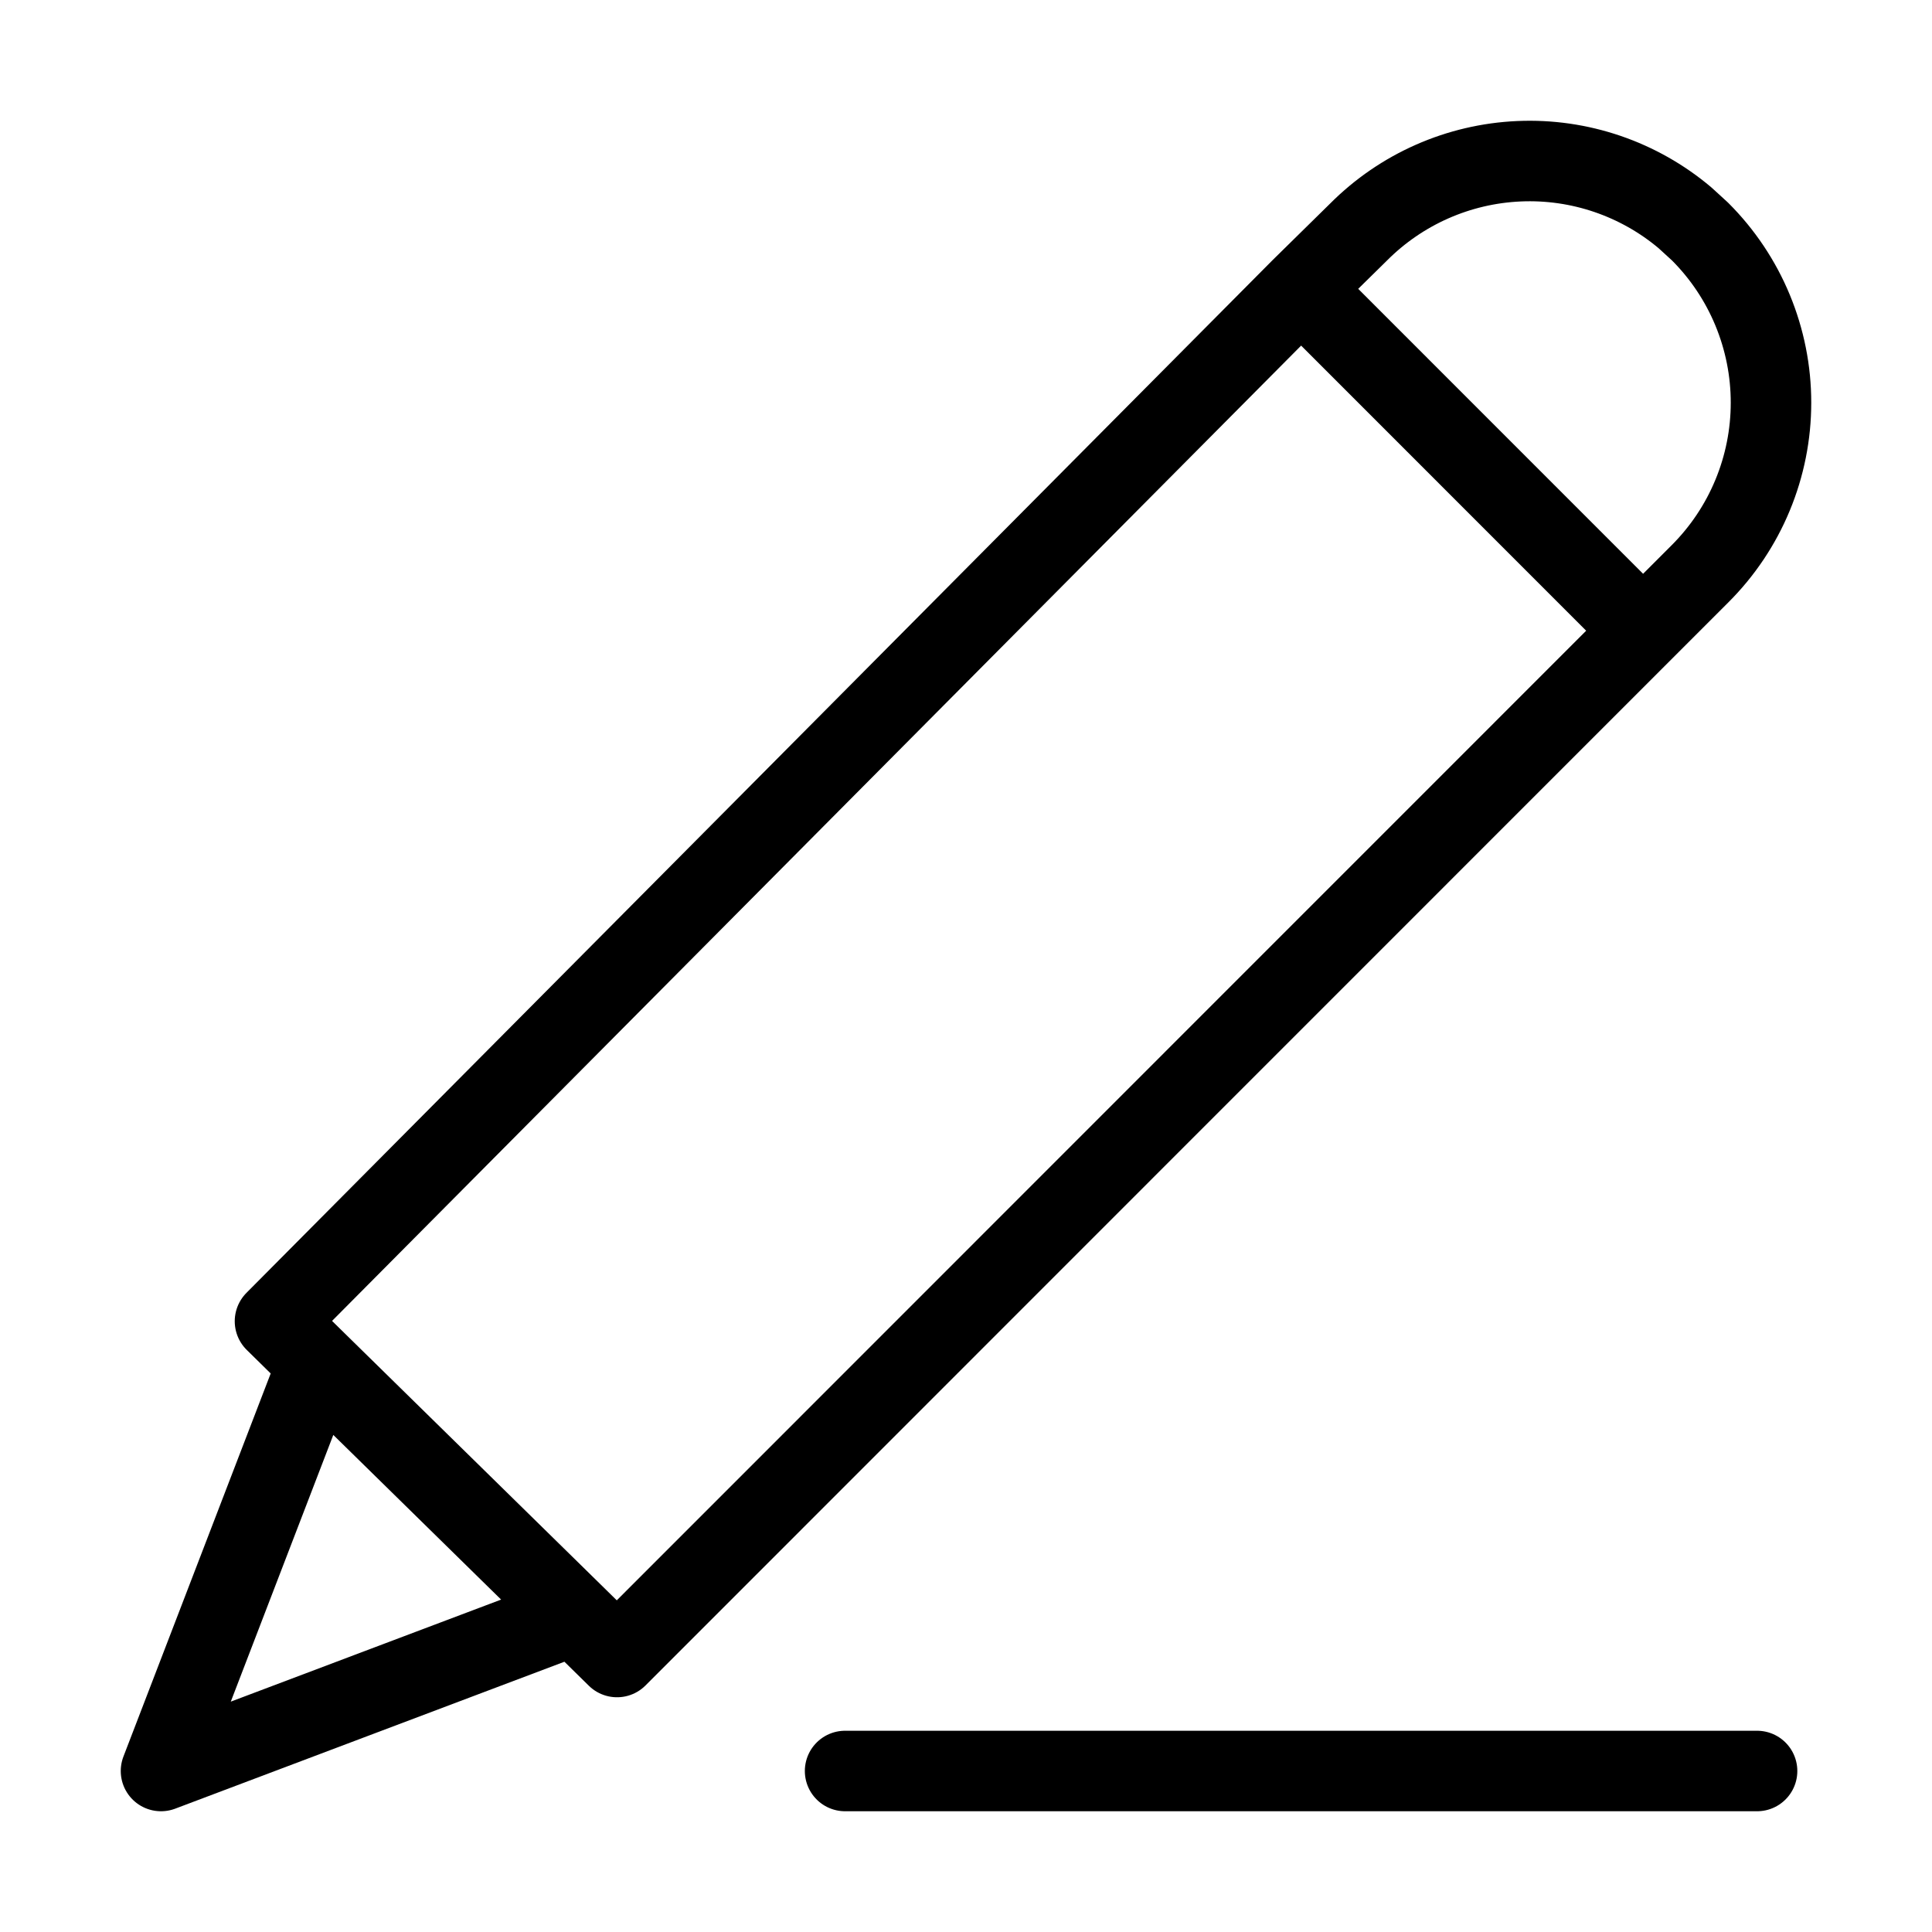 <svg width="24" height="24" viewBox="0 0 24 24" fill="none" xmlns="http://www.w3.org/2000/svg">
<path d="M10.498 22H21.827M16.162 3.585L20.411 7.835M16.162 3.585L3.416 16.413L3.947 16.935M16.162 3.585L16.876 2.883C17.407 2.35 18.118 2.036 18.87 2.003C19.621 1.97 20.357 2.221 20.932 2.706L21.119 2.877C21.398 3.156 21.62 3.487 21.771 3.852C21.922 4.217 22 4.607 22 5.002C22 5.397 21.922 5.788 21.771 6.152C21.62 6.517 21.398 6.848 21.119 7.127L14.392 13.855L7.665 20.584L7.134 20.062M3.947 16.935L7.134 20.062M3.947 16.935L2 22L7.134 20.062" stroke="black" stroke-linecap="round" stroke-linejoin="round"/>
</svg>

